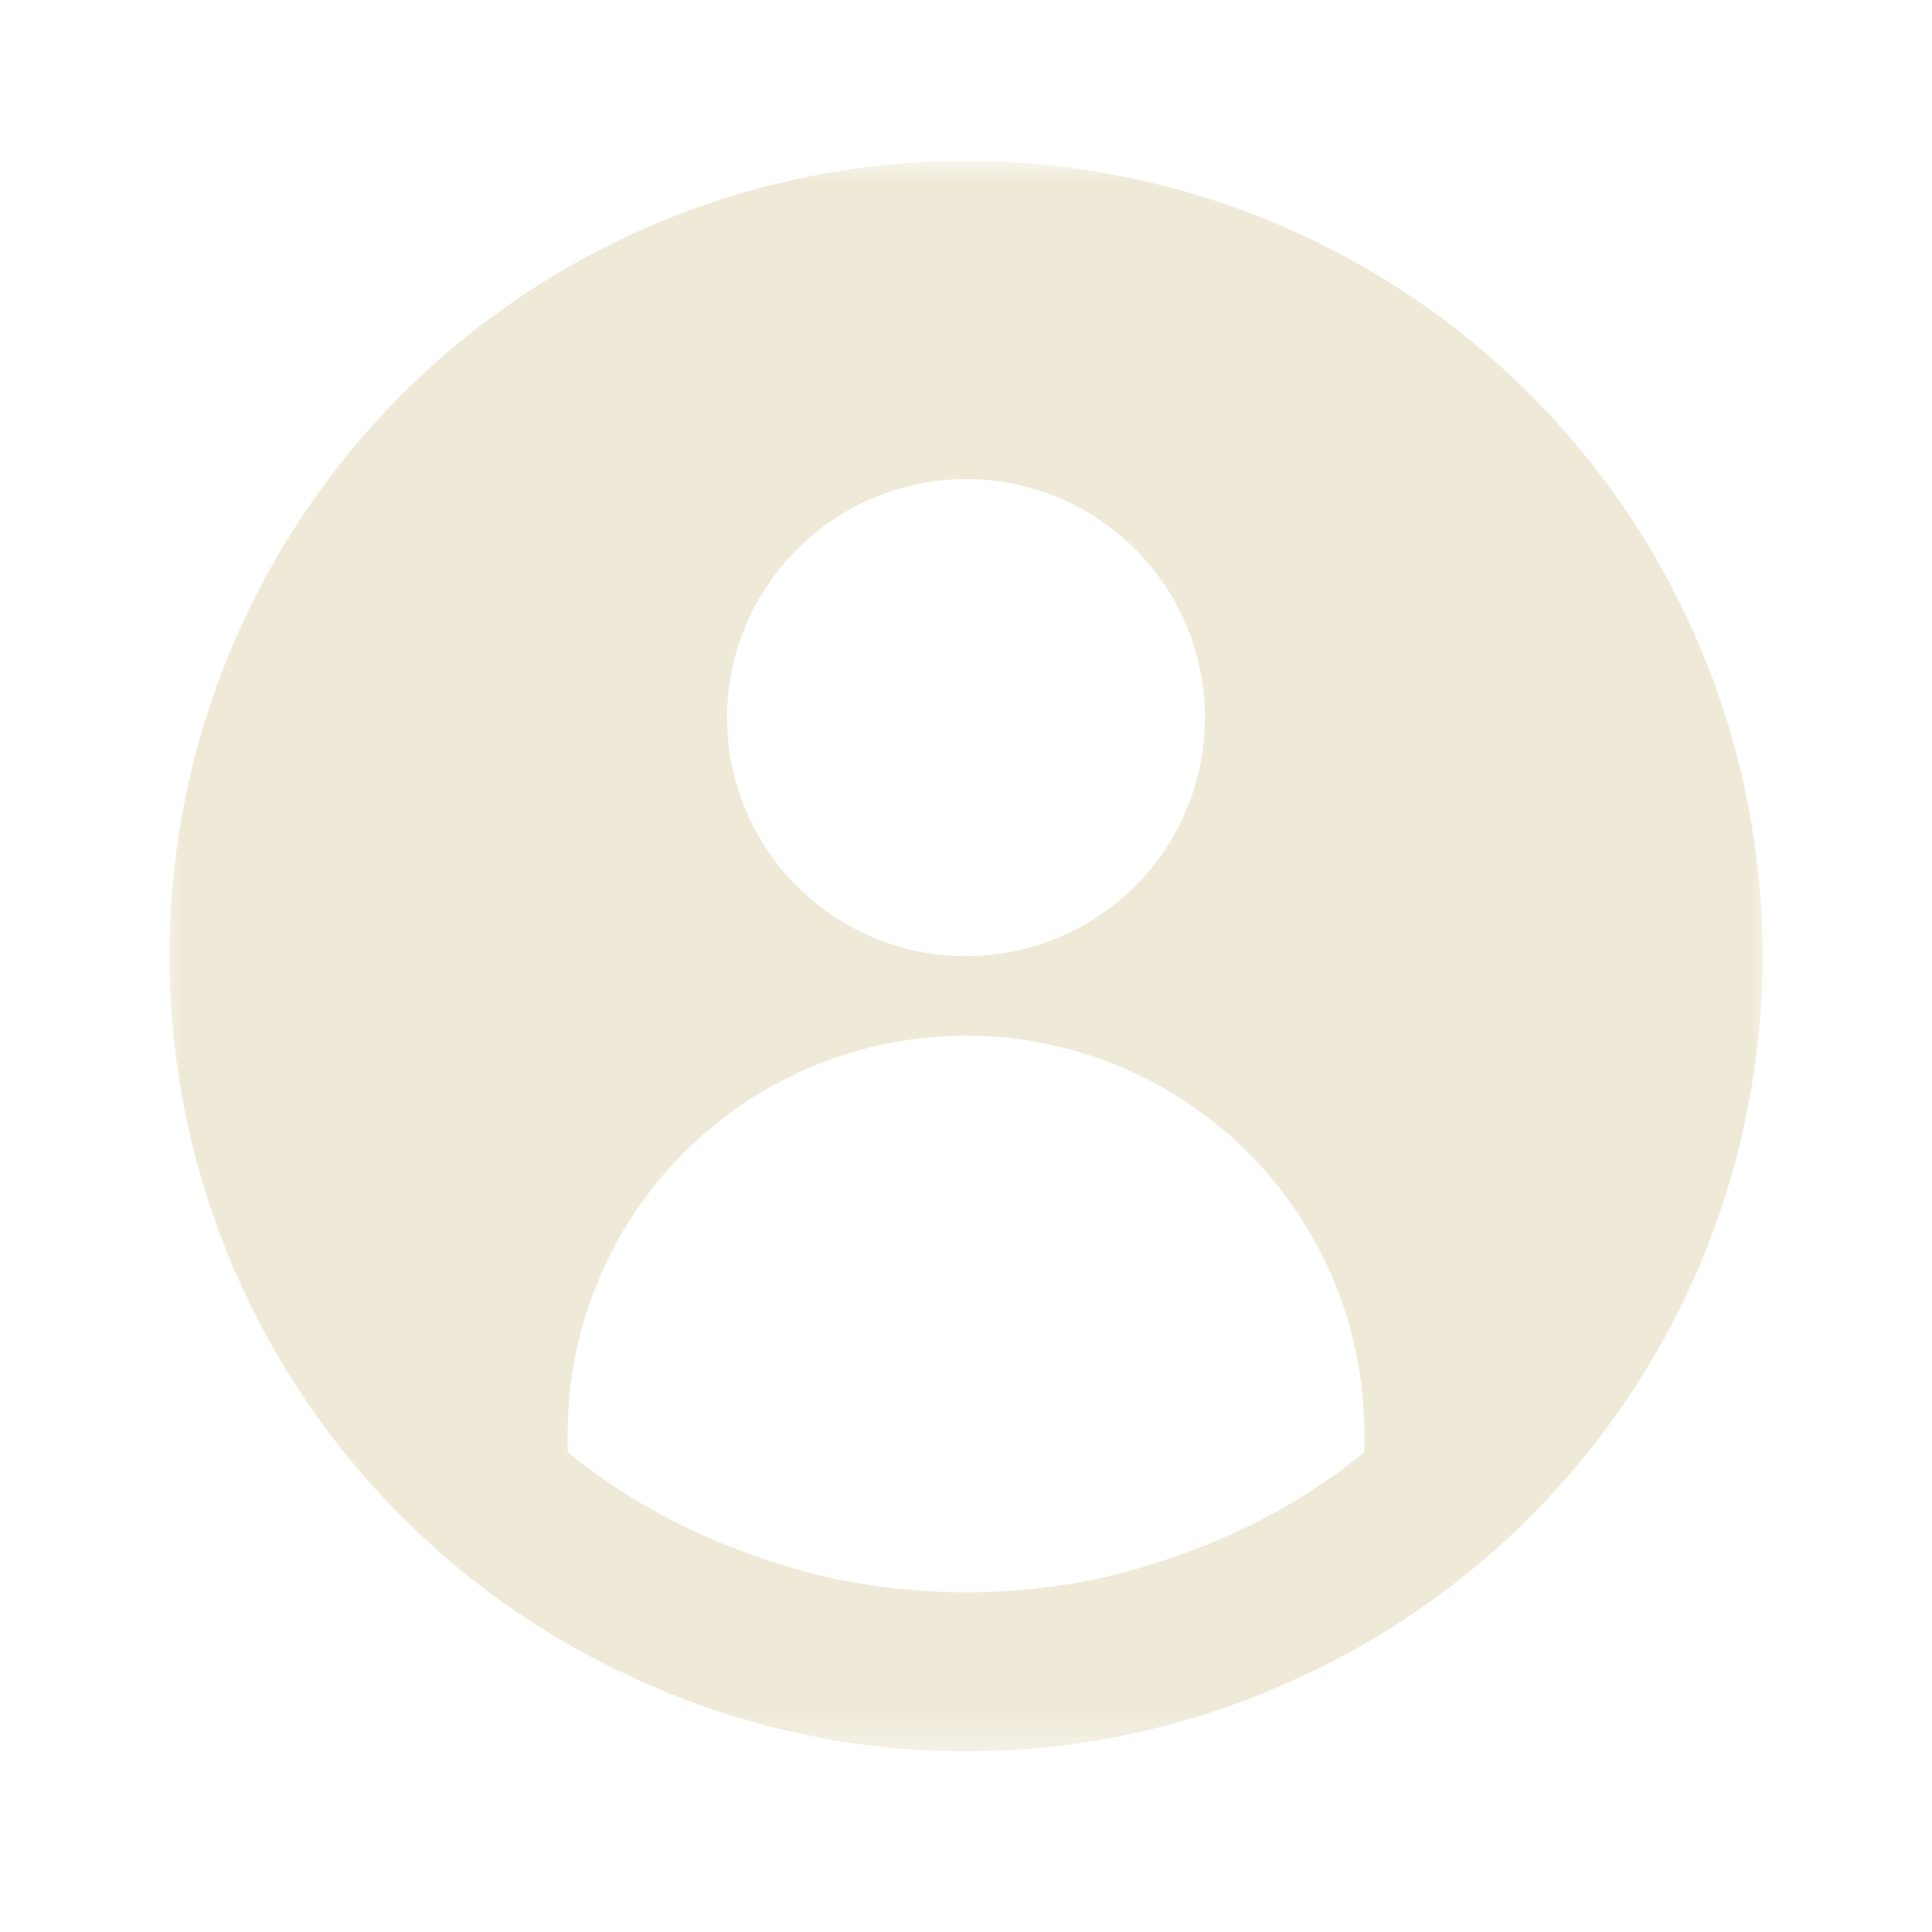 <svg width="48" height="48" viewBox="0 0 48 48" fill="none" xmlns="http://www.w3.org/2000/svg">
<g clip-path="url(#clip0_66_404)">
<mask id="mask0_66_404" style="mask-type:luminance" maskUnits="userSpaceOnUse" x="4" y="4" width="40" height="40">
<path d="M4 4H44V43.667H4V4Z" fill="white"/>
</mask>
<g mask="url(#mask0_66_404)">
<path d="M24 4C23.447 3.999 22.895 4.022 22.344 4.068C21.793 4.114 21.245 4.183 20.699 4.275C20.154 4.367 19.613 4.481 19.078 4.618C18.542 4.755 18.013 4.914 17.491 5.095C16.969 5.276 16.455 5.479 15.95 5.704C15.444 5.928 14.95 6.173 14.465 6.439C13.98 6.705 13.507 6.99 13.047 7.296C12.586 7.601 12.139 7.925 11.706 8.268C11.272 8.611 10.854 8.971 10.451 9.349C10.048 9.727 9.661 10.121 9.291 10.531C8.921 10.942 8.569 11.366 8.234 11.806C7.9 12.246 7.585 12.698 7.289 13.165C6.992 13.631 6.715 14.108 6.46 14.598C6.203 15.087 5.969 15.586 5.754 16.095C5.54 16.604 5.347 17.121 5.177 17.645C5.006 18.171 4.858 18.702 4.731 19.239C4.605 19.777 4.502 20.319 4.421 20.865C4.34 21.411 4.283 21.96 4.248 22.511C4.214 23.062 4.202 23.613 4.214 24.165C4.226 24.717 4.261 25.267 4.319 25.817C4.377 26.365 4.458 26.911 4.562 27.453C4.666 27.995 4.792 28.532 4.942 29.064C5.09 29.595 5.261 30.12 5.455 30.637C5.647 31.155 5.862 31.663 6.098 32.162C6.333 32.661 6.59 33.15 6.867 33.627C7.143 34.106 7.44 34.572 7.756 35.024C8.072 35.477 8.406 35.916 8.759 36.341C9.112 36.766 9.482 37.176 9.869 37.57C10.257 37.964 10.659 38.341 11.078 38.702C11.498 39.062 11.931 39.404 12.378 39.728C12.826 40.052 13.286 40.357 13.76 40.642C14.233 40.928 14.718 41.193 15.213 41.438C15.271 41.468 15.331 41.494 15.391 41.517C16.059 41.845 16.743 42.132 17.443 42.382C18.144 42.631 18.857 42.839 19.581 43.007C20.306 43.175 21.037 43.301 21.776 43.386C22.515 43.47 23.257 43.512 24 43.512C24.743 43.512 25.485 43.47 26.224 43.386C26.963 43.301 27.694 43.175 28.419 43.007C29.143 42.839 29.856 42.631 30.557 42.382C31.257 42.132 31.941 41.845 32.608 41.517C32.669 41.494 32.729 41.468 32.787 41.438C33.282 41.193 33.767 40.928 34.24 40.642C34.714 40.357 35.174 40.052 35.622 39.728C36.069 39.404 36.502 39.062 36.922 38.702C37.34 38.341 37.743 37.964 38.131 37.57C38.518 37.176 38.888 36.766 39.241 36.341C39.594 35.916 39.928 35.477 40.244 35.024C40.56 34.572 40.857 34.106 41.133 33.627C41.41 33.15 41.667 32.661 41.902 32.162C42.138 31.663 42.353 31.155 42.546 30.637C42.739 30.12 42.91 29.595 43.058 29.064C43.208 28.532 43.334 27.995 43.438 27.453C43.542 26.911 43.623 26.365 43.681 25.817C43.739 25.267 43.774 24.717 43.786 24.165C43.798 23.613 43.786 23.062 43.752 22.511C43.717 21.96 43.66 21.411 43.579 20.865C43.498 20.319 43.395 19.777 43.269 19.239C43.142 18.702 42.994 18.171 42.823 17.645C42.653 17.121 42.461 16.604 42.246 16.095C42.032 15.586 41.797 15.087 41.54 14.598C41.285 14.108 41.008 13.631 40.711 13.165C40.415 12.698 40.1 12.246 39.766 11.806C39.432 11.366 39.079 10.942 38.709 10.531C38.339 10.121 37.952 9.727 37.549 9.349C37.146 8.971 36.728 8.611 36.294 8.268C35.861 7.925 35.414 7.601 34.953 7.296C34.493 6.99 34.02 6.705 33.535 6.439C33.05 6.173 32.556 5.928 32.05 5.704C31.545 5.479 31.031 5.276 30.509 5.095C29.987 4.914 29.458 4.755 28.922 4.618C28.387 4.481 27.846 4.367 27.301 4.275C26.755 4.183 26.207 4.114 25.656 4.068C25.105 4.022 24.553 3.999 24 4ZM24 11.902C24.194 11.902 24.388 11.912 24.582 11.931C24.776 11.95 24.968 11.979 25.158 12.016C25.349 12.054 25.537 12.101 25.724 12.158C25.91 12.214 26.092 12.28 26.272 12.354C26.451 12.428 26.627 12.511 26.799 12.602C26.97 12.694 27.137 12.794 27.299 12.901C27.46 13.009 27.616 13.124 27.766 13.248C27.917 13.371 28.061 13.501 28.198 13.638C28.335 13.775 28.466 13.919 28.59 14.069C28.713 14.22 28.828 14.375 28.937 14.536C29.044 14.698 29.145 14.864 29.236 15.035C29.327 15.206 29.41 15.382 29.485 15.561C29.559 15.74 29.625 15.923 29.682 16.108C29.738 16.294 29.785 16.483 29.823 16.673C29.861 16.863 29.89 17.055 29.909 17.248C29.928 17.442 29.938 17.635 29.938 17.829C29.938 18.023 29.928 18.217 29.909 18.41C29.89 18.604 29.861 18.795 29.823 18.985C29.785 19.176 29.738 19.364 29.682 19.549C29.625 19.735 29.559 19.918 29.485 20.097C29.41 20.276 29.327 20.452 29.236 20.623C29.145 20.794 29.044 20.96 28.937 21.122C28.828 21.284 28.713 21.439 28.59 21.589C28.466 21.739 28.335 21.883 28.198 22.02C28.061 22.157 27.917 22.288 27.766 22.411C27.616 22.534 27.46 22.65 27.299 22.757C27.137 22.865 26.97 22.965 26.799 23.056C26.627 23.148 26.451 23.231 26.272 23.305C26.092 23.379 25.91 23.445 25.724 23.501C25.537 23.558 25.349 23.604 25.158 23.642C24.968 23.68 24.776 23.709 24.582 23.728C24.388 23.747 24.194 23.756 24 23.756C23.806 23.756 23.612 23.747 23.418 23.728C23.224 23.709 23.032 23.68 22.842 23.642C22.651 23.604 22.463 23.558 22.276 23.501C22.09 23.445 21.908 23.379 21.728 23.305C21.549 23.231 21.372 23.148 21.201 23.056C21.03 22.965 20.863 22.865 20.701 22.757C20.539 22.65 20.384 22.534 20.233 22.411C20.083 22.288 19.939 22.157 19.802 22.02C19.664 21.883 19.534 21.739 19.41 21.589C19.287 21.439 19.172 21.284 19.063 21.122C18.956 20.96 18.855 20.794 18.764 20.623C18.672 20.452 18.59 20.276 18.515 20.097C18.441 19.918 18.375 19.735 18.318 19.549C18.262 19.364 18.215 19.176 18.177 18.985C18.139 18.795 18.11 18.604 18.091 18.41C18.072 18.217 18.062 18.023 18.062 17.829C18.063 17.635 18.073 17.442 18.093 17.249C18.113 17.056 18.141 16.864 18.18 16.674C18.218 16.484 18.266 16.296 18.322 16.111C18.379 15.925 18.445 15.743 18.52 15.564C18.594 15.385 18.678 15.21 18.769 15.039C18.861 14.868 18.96 14.701 19.069 14.54C19.177 14.379 19.293 14.224 19.416 14.074C19.539 13.924 19.669 13.78 19.807 13.643C19.944 13.507 20.088 13.376 20.238 13.253C20.388 13.13 20.544 13.015 20.706 12.906C20.867 12.799 21.034 12.699 21.205 12.607C21.376 12.516 21.551 12.432 21.73 12.358C21.91 12.284 22.093 12.218 22.279 12.161C22.465 12.104 22.652 12.057 22.843 12.019C23.034 11.981 23.225 11.952 23.419 11.932C23.612 11.913 23.806 11.903 24 11.902ZM29.938 38.395C29.482 38.573 29.007 38.751 28.532 38.89C28.096 39.028 27.641 39.146 27.186 39.245C27.146 39.245 27.107 39.265 27.067 39.265C26.593 39.364 26.098 39.423 25.622 39.482H25.563C24.521 39.588 23.479 39.588 22.437 39.482H22.377C21.902 39.423 21.407 39.364 20.933 39.265C20.893 39.265 20.854 39.245 20.814 39.245C20.358 39.146 19.904 39.028 19.468 38.89C18.993 38.751 18.518 38.573 18.062 38.395C16.627 37.825 15.307 37.054 14.104 36.084V35.61C14.104 35.286 14.121 34.964 14.152 34.641C14.184 34.32 14.232 34 14.295 33.682C14.358 33.365 14.437 33.052 14.531 32.743C14.625 32.432 14.734 32.128 14.858 31.83C14.982 31.53 15.121 31.238 15.273 30.953C15.426 30.668 15.592 30.391 15.772 30.122C15.952 29.853 16.145 29.594 16.351 29.343C16.557 29.093 16.774 28.854 17.003 28.625C17.232 28.396 17.472 28.179 17.723 27.974C17.973 27.769 18.233 27.576 18.502 27.396C18.772 27.217 19.049 27.051 19.335 26.898C19.621 26.746 19.914 26.608 20.213 26.483C20.512 26.36 20.817 26.251 21.127 26.157C21.438 26.063 21.752 25.984 22.07 25.922C22.387 25.858 22.707 25.811 23.03 25.78C23.353 25.747 23.676 25.732 24 25.732C24.324 25.732 24.647 25.747 24.97 25.78C25.293 25.811 25.613 25.858 25.93 25.922C26.248 25.984 26.562 26.063 26.872 26.157C27.183 26.251 27.488 26.36 27.787 26.483C28.086 26.608 28.379 26.746 28.664 26.898C28.951 27.051 29.228 27.217 29.497 27.396C29.767 27.576 30.027 27.769 30.277 27.974C30.528 28.179 30.768 28.396 30.997 28.625C31.226 28.854 31.443 29.093 31.649 29.343C31.854 29.594 32.048 29.853 32.228 30.122C32.408 30.391 32.574 30.668 32.727 30.953C32.879 31.238 33.018 31.53 33.142 31.83C33.266 32.128 33.375 32.432 33.469 32.743C33.563 33.052 33.641 33.365 33.705 33.682C33.768 34 33.816 34.32 33.848 34.641C33.879 34.964 33.895 35.286 33.895 35.61V36.084C32.693 37.054 31.373 37.825 29.938 38.395Z" fill="#EFEAD8"/>
</g>
</g>
<defs>
<clipPath id="clip0_66_404">
<rect width="48" height="48" fill="white"/>
</clipPath>
</defs>
</svg>
